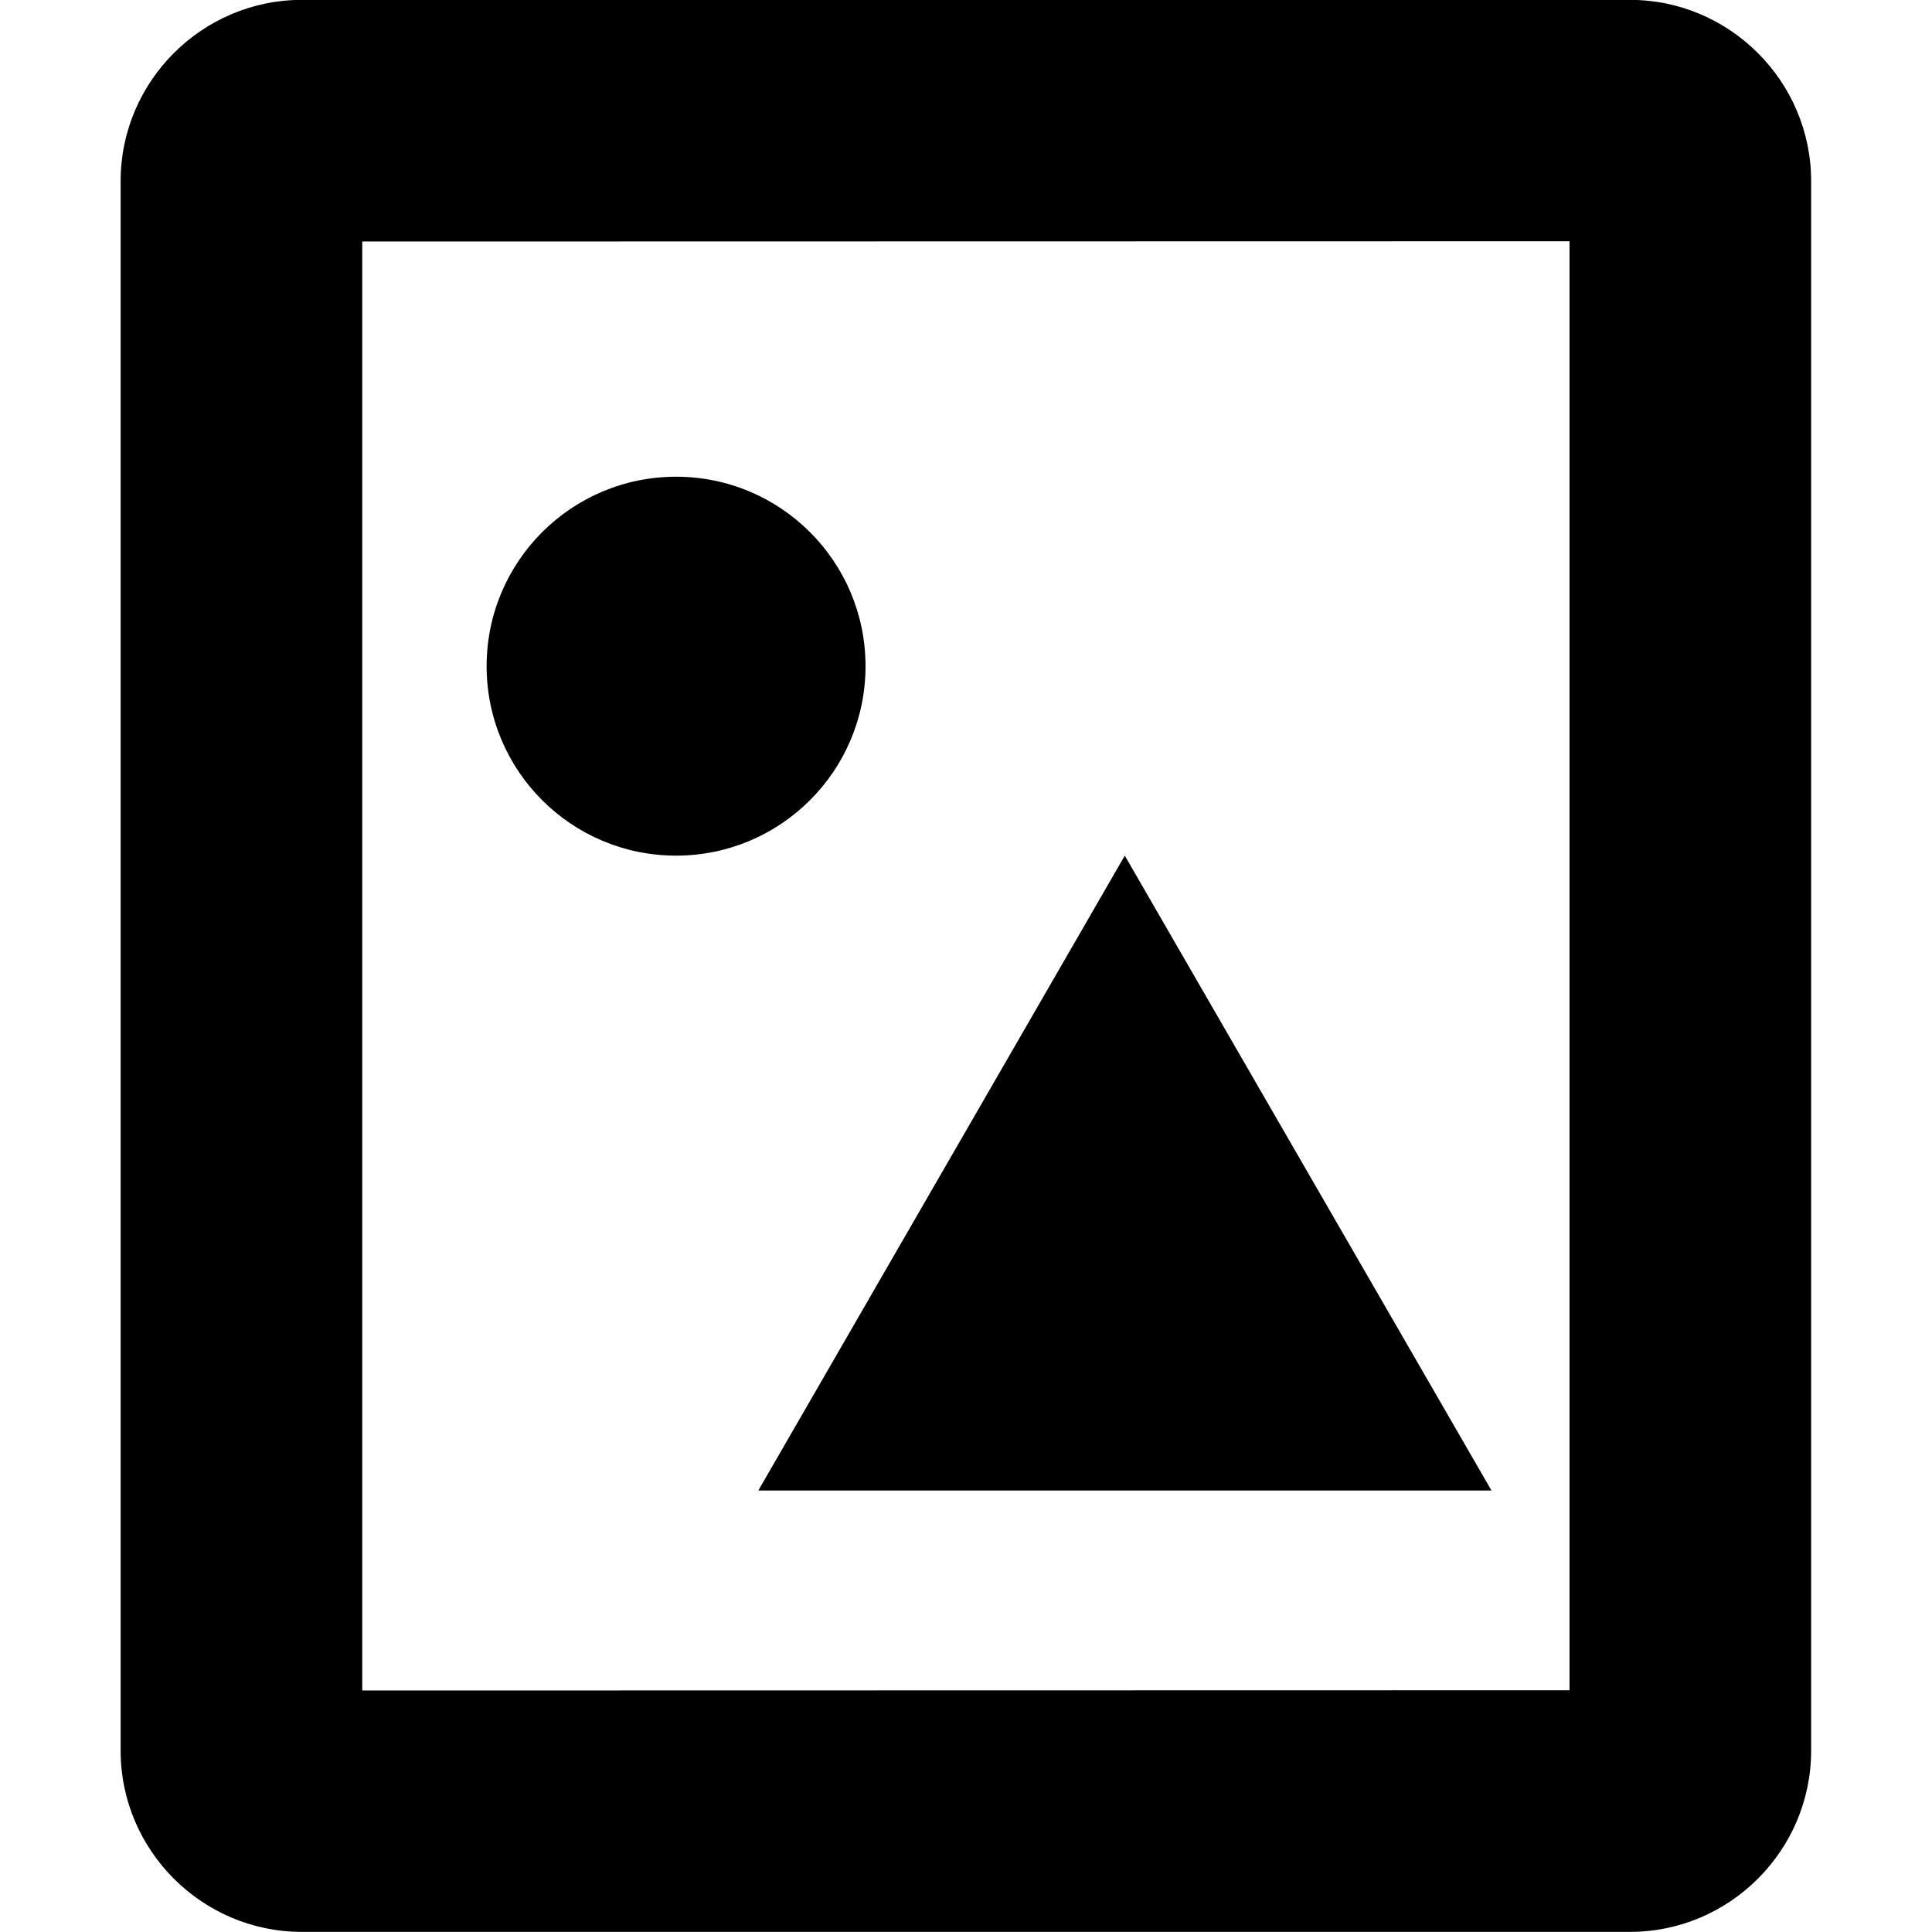 <?xml version="1.0" encoding="utf-8"?>
<!-- Generator: Adobe Illustrator 16.0.0, SVG Export Plug-In . SVG Version: 6.00 Build 0)  -->
<!DOCTYPE svg PUBLIC "-//W3C//DTD SVG 1.1//EN" "http://www.w3.org/Graphics/SVG/1.1/DTD/svg11.dtd">
<svg version="1.1" id="Layer_1" xmlns="http://www.w3.org/2000/svg" xmlns:xlink="http://www.w3.org/1999/xlink" x="0px" y="0px"
	 width="16px" height="16px" viewBox="0 0 16 16" enable-background="new 0 0 16 16" xml:space="preserve">
<path d="M13.499-0.001H5.244H2.499c-0.825,0-1.5,0.675-1.5,1.5v6.5v6.5c0,0.825,0.675,1.5,1.5,1.5h8.255h2.745
	c0.825,0,1.5-0.675,1.5-1.5v-6.5v-6.5C14.999,0.674,14.324-0.001,13.499-0.001z M3,14V2l9.998-0.002v12L3,14z"/>
<circle cx="5.599" cy="5.517" r="1.569"/>
<polygon points="6.28,12.344 9.315,7.086 12.352,12.344 "/>
</svg>
